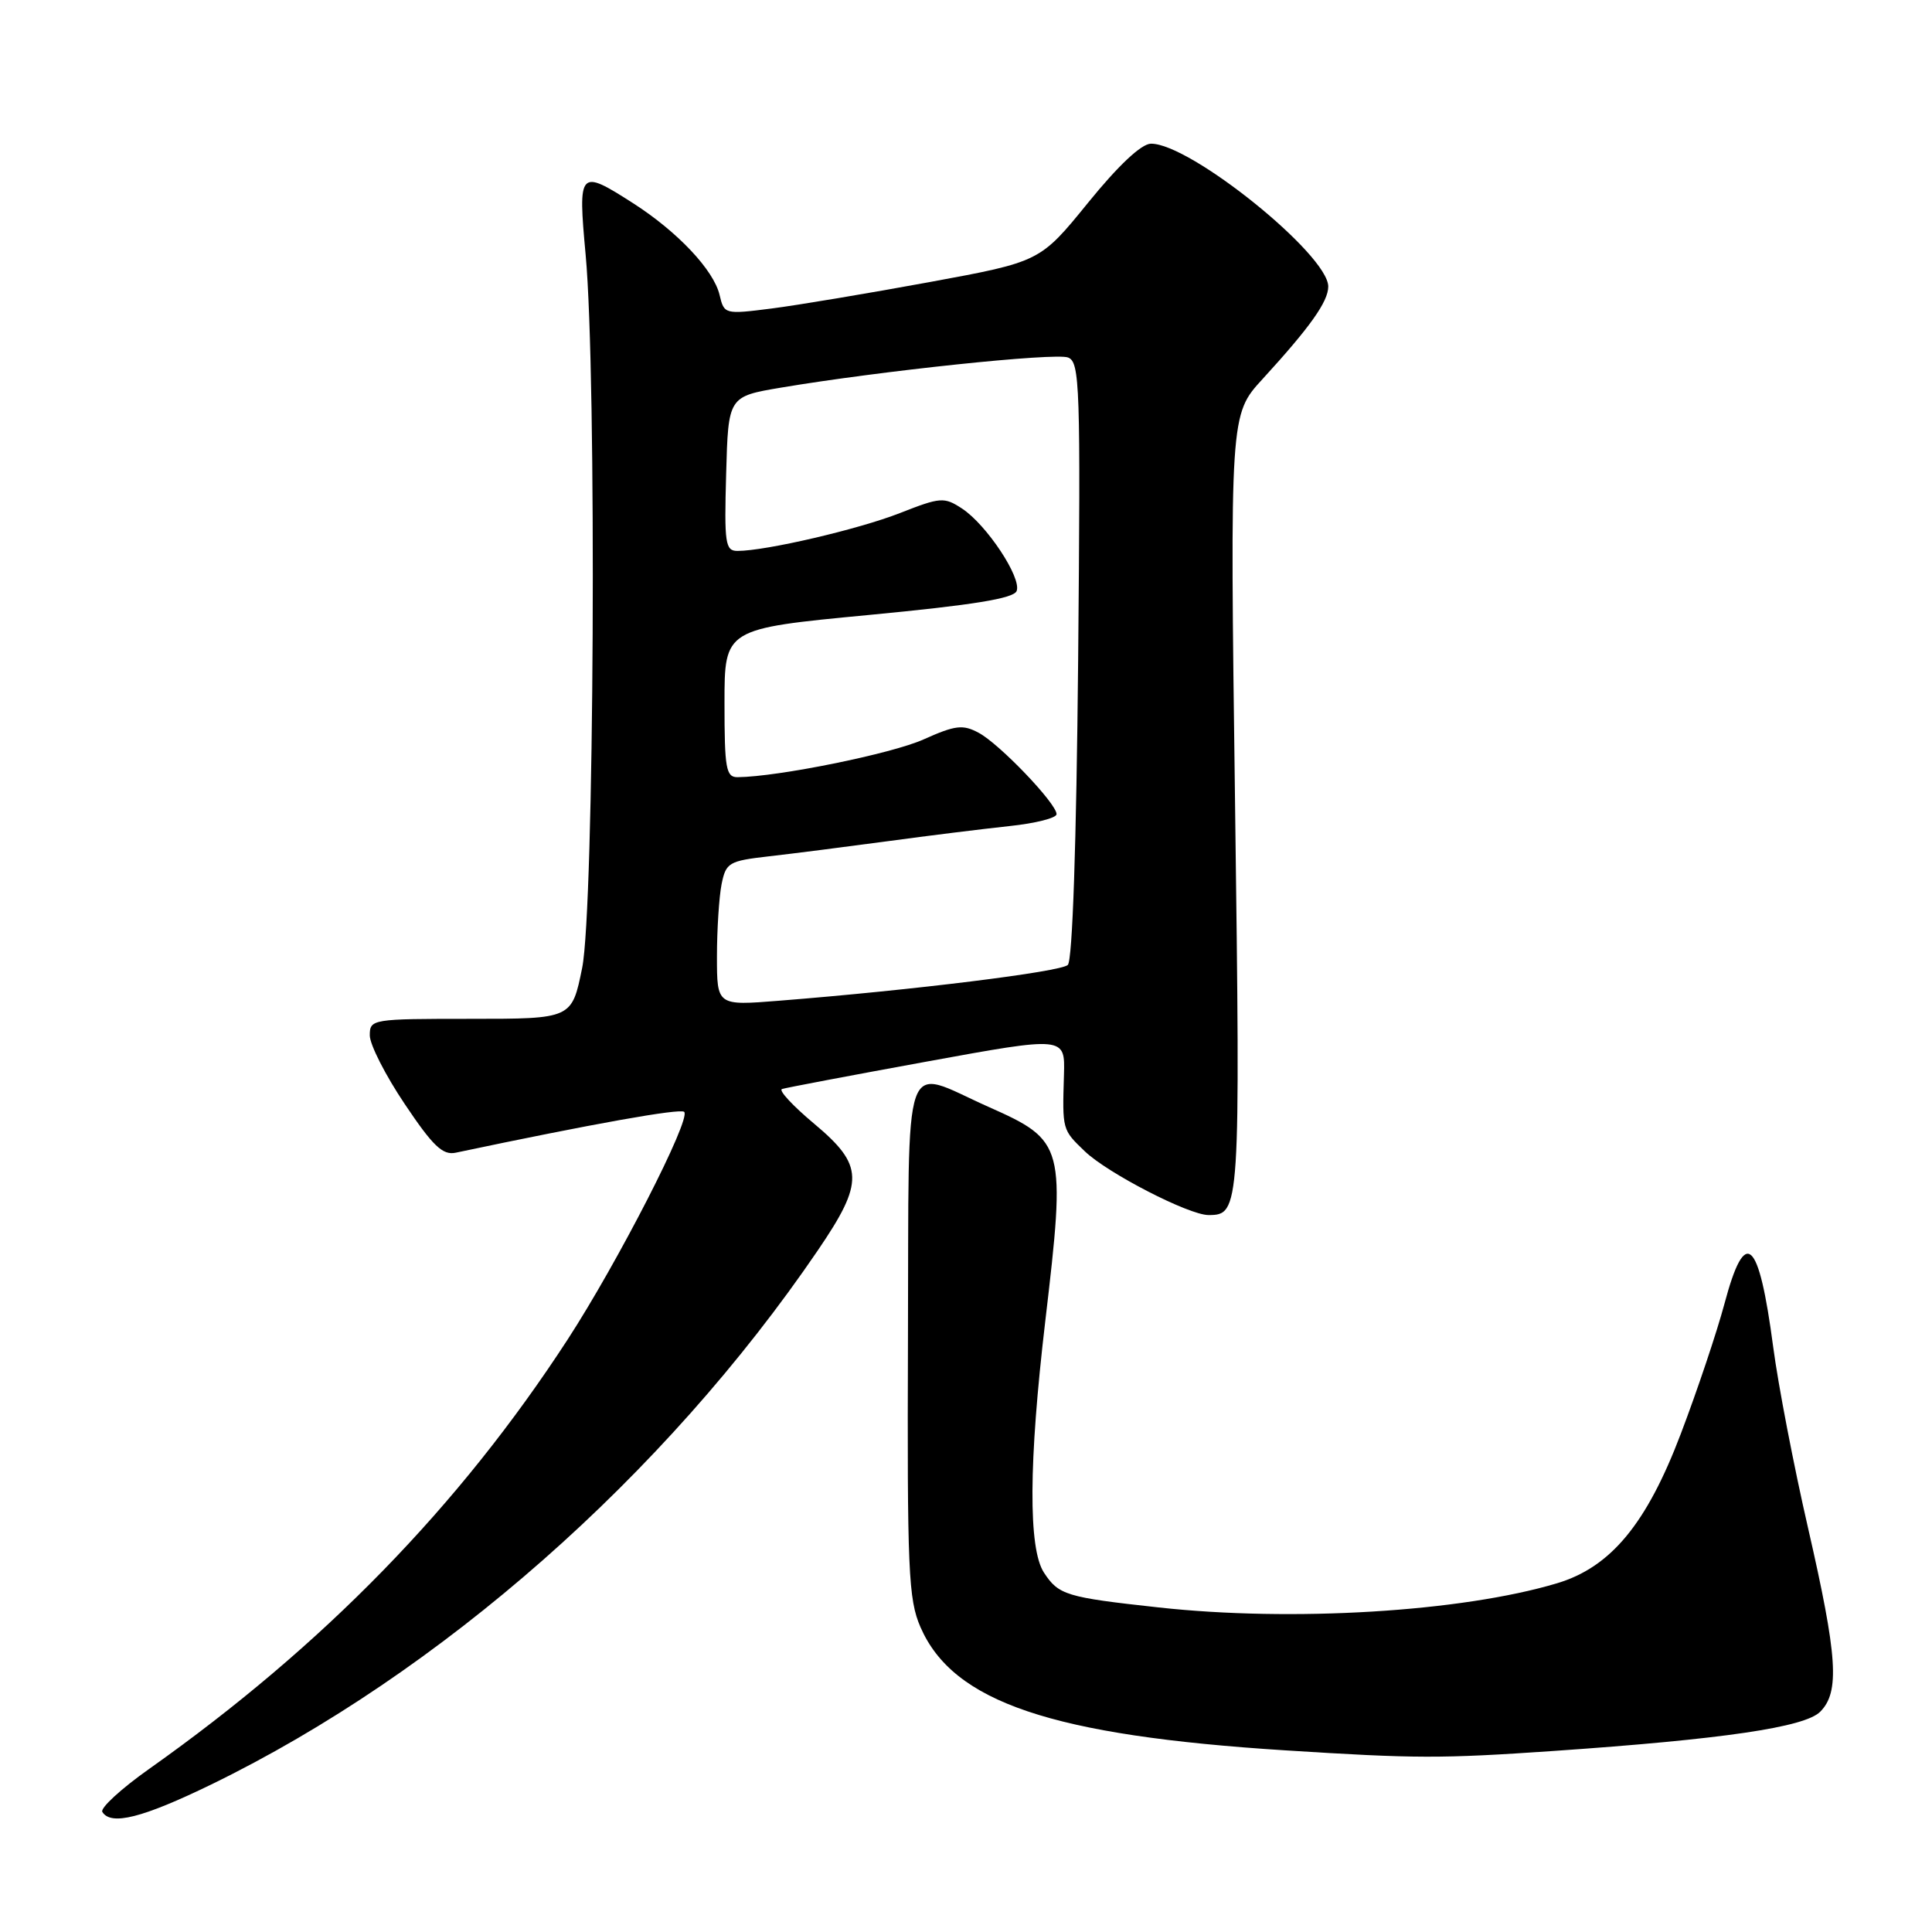 <?xml version="1.0" encoding="UTF-8" standalone="no"?>
<!DOCTYPE svg PUBLIC "-//W3C//DTD SVG 1.1//EN" "http://www.w3.org/Graphics/SVG/1.1/DTD/svg11.dtd" >
<svg xmlns="http://www.w3.org/2000/svg" xmlns:xlink="http://www.w3.org/1999/xlink" version="1.1" viewBox="0 0 256 256">
 <g >
 <path fill="currentColor"
d=" M 28.00 236.45 C 58.34 221.68 88.04 195.53 108.36 165.69 C 114.55 156.60 114.49 154.43 107.87 148.89 C 105.04 146.52 103.13 144.46 103.62 144.30 C 104.10 144.14 112.74 142.50 122.82 140.66 C 141.13 137.32 141.13 137.32 140.98 142.41 C 140.76 149.75 140.74 149.67 143.75 152.56 C 146.76 155.45 157.53 161.00 160.13 161.00 C 164.32 161.00 164.36 160.39 163.65 106.42 C 162.97 54.94 162.97 54.94 167.30 50.22 C 173.59 43.35 176.00 39.96 176.00 37.97 C 176.00 33.73 157.69 18.98 152.50 19.04 C 151.23 19.06 148.19 21.91 144.16 26.88 C 137.82 34.68 137.82 34.68 123.16 37.38 C 115.10 38.86 105.68 40.44 102.23 40.88 C 96.03 41.67 95.95 41.64 95.35 39.09 C 94.58 35.80 89.80 30.72 83.91 26.94 C 76.73 22.34 76.57 22.52 77.60 33.75 C 79.09 49.87 78.74 120.31 77.14 128.25 C 75.77 135.00 75.77 135.00 62.39 135.00 C 49.26 135.00 49.00 135.04 49.00 137.20 C 49.00 138.41 51.08 142.50 53.63 146.29 C 57.36 151.86 58.66 153.10 60.38 152.74 C 78.46 148.92 90.16 146.83 90.66 147.33 C 91.60 148.27 81.87 167.25 75.21 177.50 C 60.84 199.60 42.83 218.07 19.75 234.40 C 16.03 237.03 13.25 239.59 13.56 240.09 C 14.70 241.94 18.88 240.88 28.00 236.45 Z  M 205.87 232.01 C 228.33 230.46 239.13 228.87 241.18 226.82 C 243.80 224.20 243.49 219.54 239.57 202.44 C 237.68 194.22 235.61 183.45 234.96 178.50 C 233.05 164.04 231.25 162.43 228.50 172.75 C 227.51 176.46 224.91 184.22 222.71 190.00 C 218.18 201.93 213.43 207.66 206.32 209.79 C 193.66 213.58 171.21 214.94 153.50 212.99 C 141.25 211.65 140.28 211.35 138.33 208.38 C 136.24 205.19 136.30 193.81 138.50 175.10 C 141.25 151.73 141.10 151.16 130.97 146.66 C 119.36 141.49 120.46 138.36 120.31 177.29 C 120.20 208.12 120.36 211.91 121.97 215.61 C 126.30 225.55 139.36 229.96 170.29 231.93 C 187.63 233.03 190.88 233.04 205.87 232.01 Z  M 95.00 126.75 C 95.00 123.18 95.28 118.87 95.61 117.18 C 96.19 114.30 96.56 114.08 101.86 113.47 C 104.96 113.12 112.00 112.22 117.50 111.48 C 123.00 110.73 130.31 109.83 133.75 109.46 C 137.19 109.10 140.00 108.39 140.00 107.88 C 140.00 106.47 132.44 98.57 129.68 97.10 C 127.58 95.97 126.59 96.09 122.37 97.98 C 118.18 99.87 103.10 102.93 97.75 102.98 C 96.20 103.00 96.00 101.87 96.00 93.16 C 96.00 83.31 96.00 83.31 115.09 81.49 C 128.95 80.17 134.33 79.30 134.71 78.31 C 135.39 76.55 130.73 69.53 127.48 67.39 C 125.10 65.83 124.63 65.87 119.23 67.99 C 113.74 70.14 101.47 73.00 97.72 73.00 C 96.10 73.00 95.96 72.03 96.22 62.77 C 96.50 52.54 96.50 52.54 103.50 51.36 C 116.63 49.15 139.81 46.71 141.52 47.37 C 143.09 47.97 143.19 51.05 142.86 87.47 C 142.63 111.81 142.11 127.28 141.49 127.86 C 140.55 128.77 121.04 131.19 103.25 132.60 C 95.00 133.26 95.00 133.26 95.00 126.75 Z "/>
</g>
</svg>